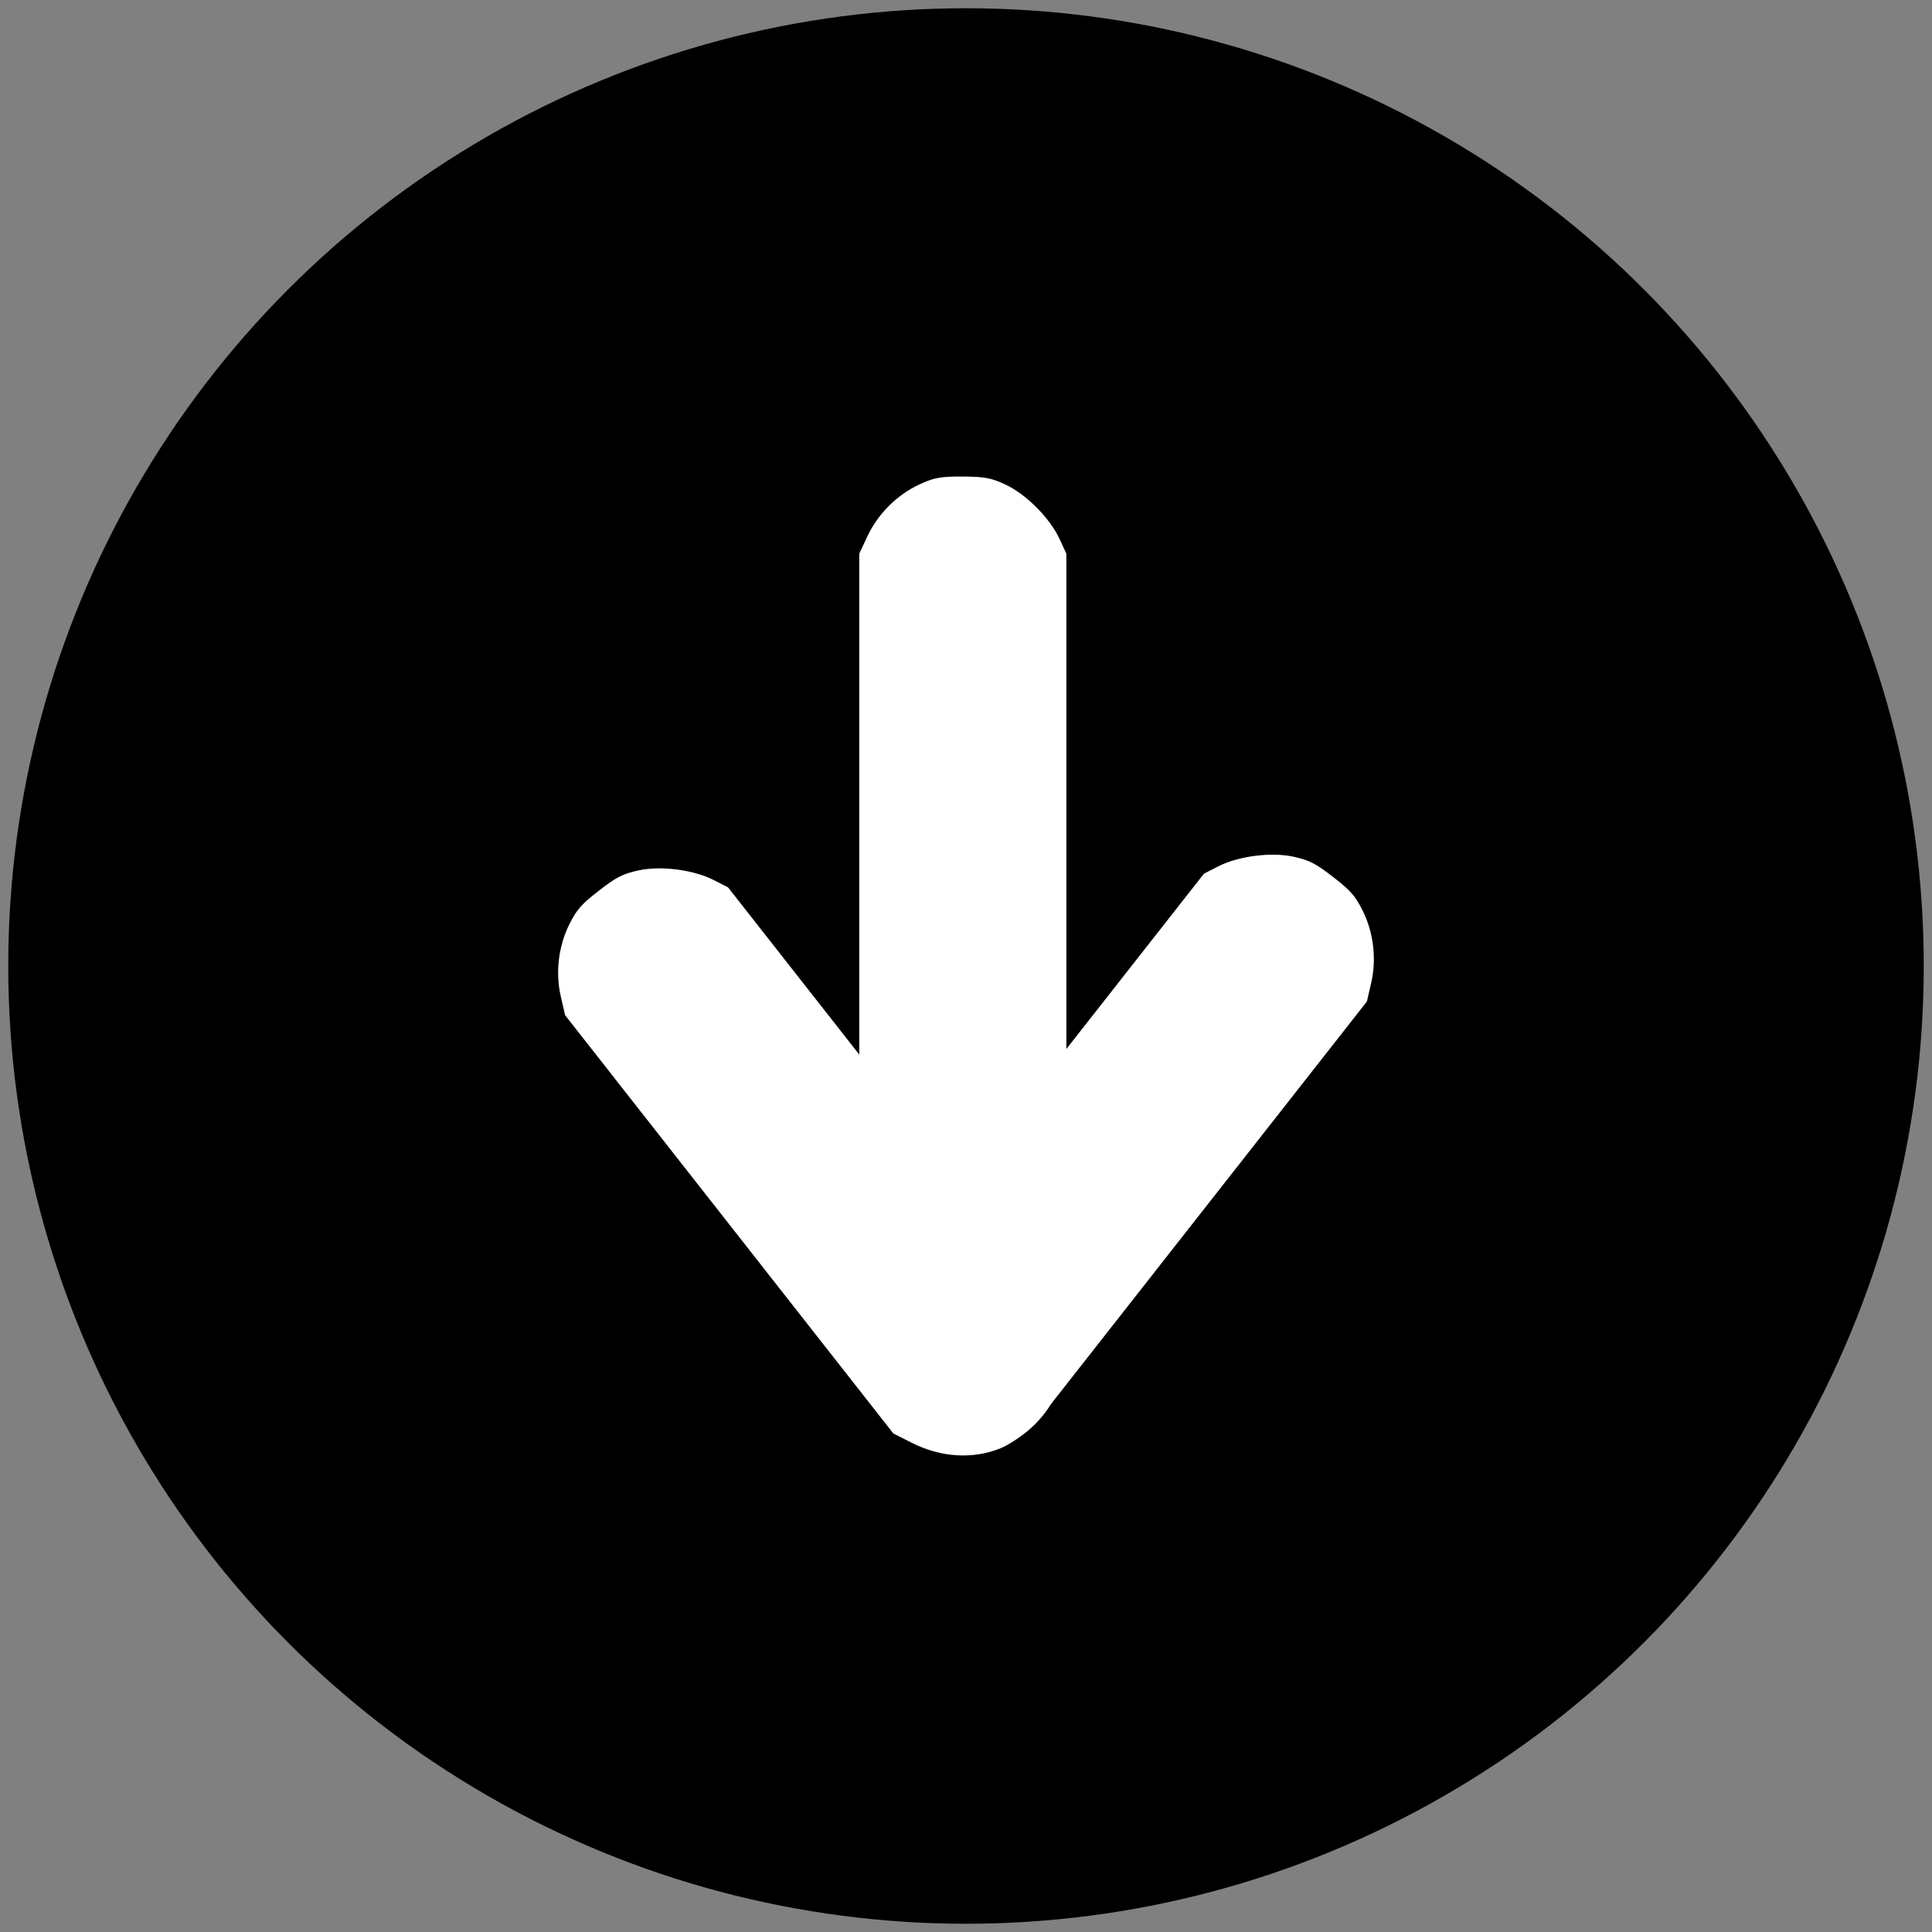 <?xml version="1.0" encoding="UTF-8" standalone="no"?>
<!-- Generator: Adobe Illustrator 19.0.0, SVG Export Plug-In . SVG Version: 6.00 Build 0)  -->

<svg
   version="1.1"
   id="Capa_1"
   x="0px"
   y="0px"
   viewBox="0 0 409.6 409.6"
   style="enable-background:new 0 0 409.6 409.6;"
   xml:space="preserve"
   sodipodi:docname="download.svg"
   inkscape:version="1.1.1 (c3084ef, 2021-09-22)"
   xmlns:inkscape="http://www.inkscape.org/namespaces/inkscape"
   xmlns:sodipodi="http://sodipodi.sourceforge.net/DTD/sodipodi-0.dtd"
   xmlns="http://www.w3.org/2000/svg"
   xmlns:svg="http://www.w3.org/2000/svg"><rect x="0" y="0" width="409.6" height="409.6" fill="#808080" stroke="none"/><defs
   id="defs48">
	

		
	</defs><sodipodi:namedview
   id="namedview46"
   pagecolor="#505050"
   bordercolor="#eeeeee"
   borderopacity="1"
   inkscape:pageshadow="0"
   inkscape:pageopacity="0"
   inkscape:pagecheckerboard="0"
   showgrid="false"
   inkscape:zoom="1.5439374"
   inkscape:cx="265.23095"
   inkscape:cy="201.43303"
   inkscape:window-width="1920"
   inkscape:window-height="1080"
   inkscape:window-x="1440"
   inkscape:window-y="0"
   inkscape:window-maximized="0"
   inkscape:current-layer="Capa_1" />

<g
   id="g15">
</g>
<g
   id="g17">
</g>
<g
   id="g19">
</g>
<g
   id="g21">
</g>
<g
   id="g23">
</g>
<g
   id="g25">
</g>
<g
   id="g27">
</g>
<g
   id="g29">
</g>
<g
   id="g31">
</g>
<g
   id="g33">
</g>
<g
   id="g35">
</g>
<g
   id="g37">
</g>
<g
   id="g39">
</g>
<g
   id="g41">
</g>
<g
   id="g43">
</g>
<path
   style="fill:#000000;stroke-width:0.655"
   d=""
   id="path671" /><circle
   style="fill:#000000;stroke-width:0.966"
   id="path2380"
   cx="204.8"
   cy="204.8"
   r="203.052" /><g
   id="g458"
   transform="translate(1.324,101.028)"><path
     style="fill:#ffffff;stroke-width:0.655"
     d="m 196.869,145.59 c -6.133,-1.735 -11.234,-6.258 -14.187,-12.581 l -1.836,-3.932 V 72.716 16.355 l 1.735,-3.701 c 2.21,-4.714 6.234,-8.737 10.947,-10.947 3.12,-1.463 4.576,-1.731 9.272,-1.705 4.68,0.026 6.16,0.315 9.258,1.812 4.34,2.096 9.254,7.089 11.268,11.45 l 1.428,3.091 v 57.016 57.016 l -2.251,4.151 c -3.81,7.028 -10.469,11.256 -18.383,11.671 -2.349,0.123 -5.612,-0.155 -7.252,-0.619 z"
     id="path204" /><path
     style="fill:#ffffff;stroke-width:0.655"
     d="m 210.876,205.983 c -5.896,2.422 -12.701,2.013 -18.928,-1.139 l -3.872,-1.96 -34.795,-44.338 -34.795,-44.338 -0.92,-3.983 c -1.172,-5.072 -0.49,-10.722 1.853,-15.37 1.552,-3.077 2.531,-4.186 6.242,-7.065 3.698,-2.869 5.04,-3.555 8.401,-4.29 4.708,-1.03 11.656,-0.136 15.934,2.051 l 3.032,1.55 35.2,44.853 35.2,44.853 0.792,4.655 c 1.341,7.881 -1.287,15.318 -7.256,20.53 -1.772,1.547 -4.511,3.343 -6.087,3.99 z"
     id="path204-0" /><path
     style="fill:#ffffff;stroke-width:0.655"
     d="m 196.075,203.081 c 5.896,2.422 12.701,2.013 18.928,-1.139 l 3.872,-1.96 34.795,-44.338 34.795,-44.338 0.92,-3.983 c 1.172,-5.072 0.49,-10.722 -1.853,-15.37 -1.552,-3.077 -2.531,-4.186 -6.242,-7.065 -3.698,-2.869 -5.04,-3.555 -8.401,-4.29 -4.708,-1.03 -11.656,-0.136 -15.934,2.051 l -3.032,1.55 -35.2,44.853 -35.2,44.853 -0.792,4.655 c -1.341,7.881 1.287,15.318 7.256,20.53 1.772,1.547 4.511,3.343 6.087,3.99 z"
     id="path204-0-2" /></g><path
   style="fill:#ffffff;stroke-width:0.648"
   d=""
   id="path2575" /><rect
   style="fill:#ffffff"
   id="rect2636"
   width="31.569"
   height="30.268"
   x="182.17"
   y="230.105" /></svg>
